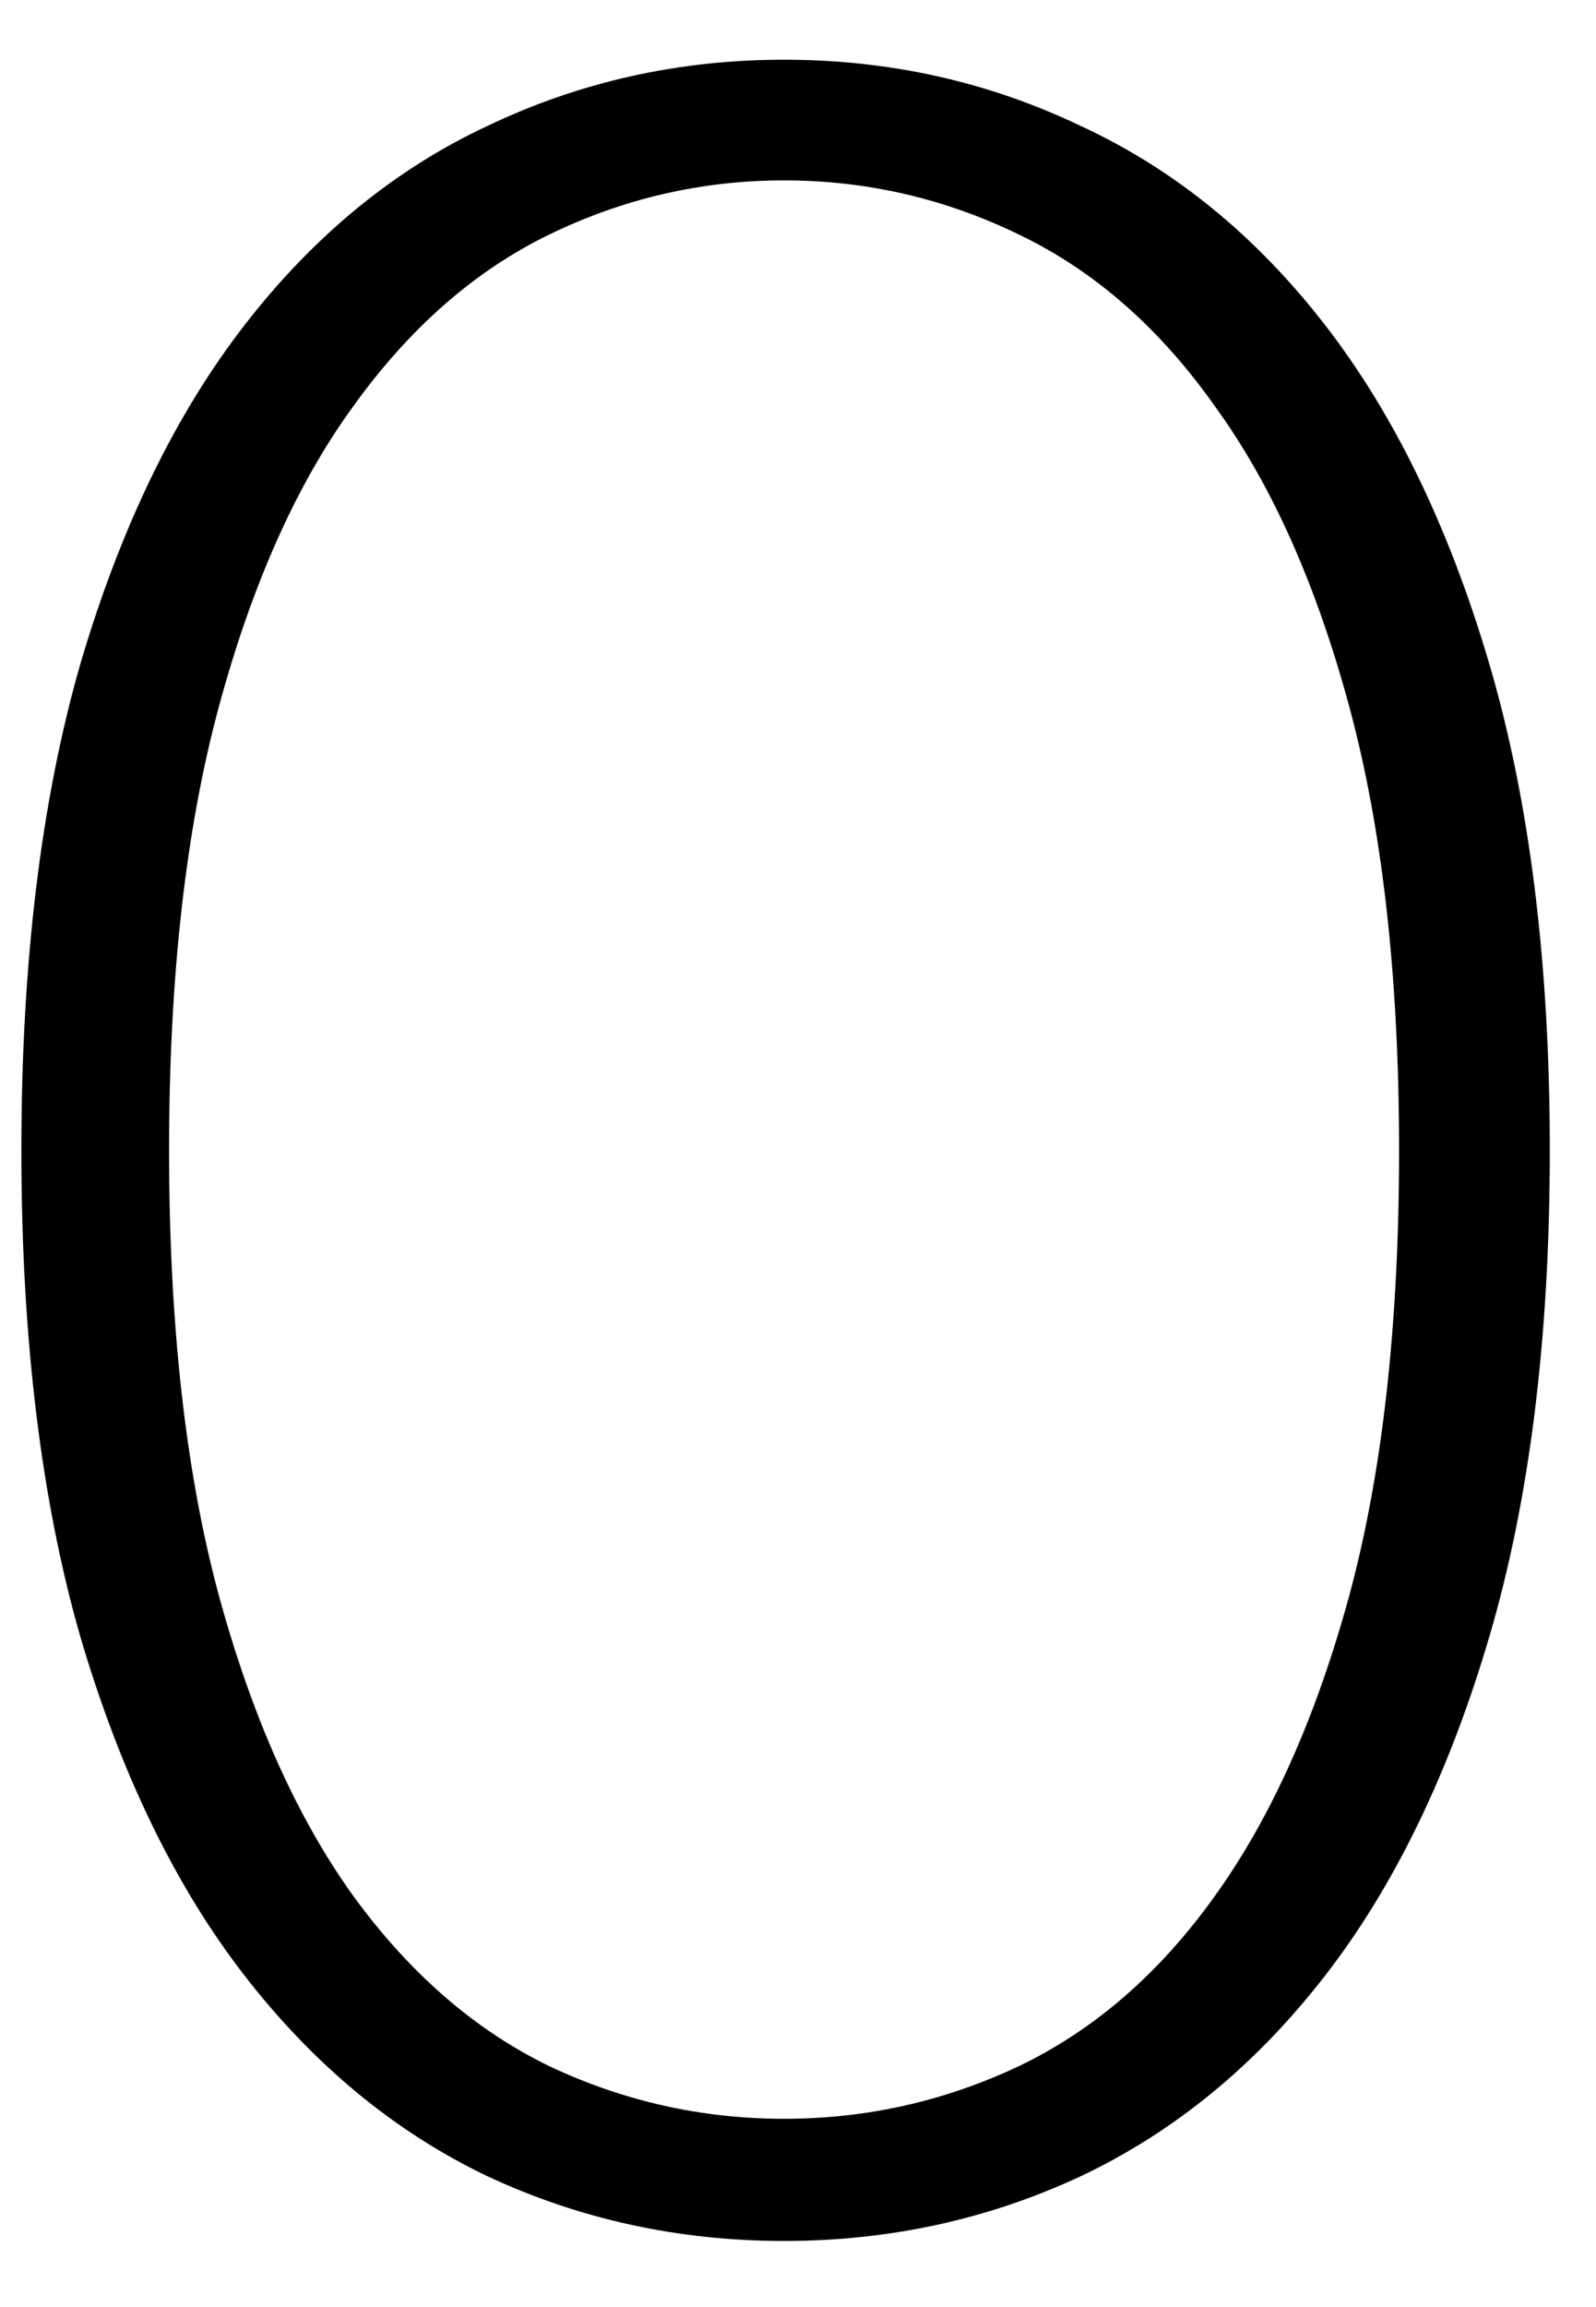 <svg width="18" height="26" viewBox="0 0 18 26" fill="none" xmlns="http://www.w3.org/2000/svg">
<path d="M17.479 12.964C17.479 15.072 17.252 16.897 16.799 18.438C16.346 19.979 15.728 21.254 14.946 22.263C14.164 23.272 13.246 24.025 12.192 24.524C11.149 25.011 10.033 25.255 8.843 25.255C7.653 25.255 6.537 25.011 5.494 24.524C4.451 24.025 3.539 23.272 2.757 22.263C1.975 21.254 1.357 19.979 0.904 18.438C0.462 16.897 0.241 15.072 0.241 12.964C0.241 10.856 0.462 9.031 0.904 7.49C1.357 5.949 1.975 4.674 2.757 3.665C3.539 2.656 4.451 1.908 5.494 1.421C6.537 0.922 7.653 0.673 8.843 0.673C10.033 0.673 11.149 0.922 12.192 1.421C13.246 1.908 14.164 2.656 14.946 3.665C15.728 4.674 16.346 5.949 16.799 7.49C17.252 9.031 17.479 10.856 17.479 12.964ZM15.779 12.964C15.779 11.015 15.592 9.349 15.218 7.966C14.844 6.583 14.34 5.456 13.705 4.583C13.082 3.699 12.345 3.053 11.495 2.645C10.656 2.237 9.772 2.033 8.843 2.033C7.914 2.033 7.03 2.237 6.191 2.645C5.352 3.053 4.616 3.699 3.981 4.583C3.346 5.456 2.842 6.583 2.468 7.966C2.094 9.349 1.907 11.015 1.907 12.964C1.907 14.925 2.094 16.596 2.468 17.979C2.842 19.35 3.346 20.478 3.981 21.362C4.616 22.235 5.352 22.875 6.191 23.283C7.03 23.68 7.914 23.878 8.843 23.878C9.772 23.878 10.656 23.68 11.495 23.283C12.345 22.875 13.082 22.235 13.705 21.362C14.34 20.478 14.844 19.35 15.218 17.979C15.592 16.596 15.779 14.925 15.779 12.964Z" fill="black"/>
</svg>
